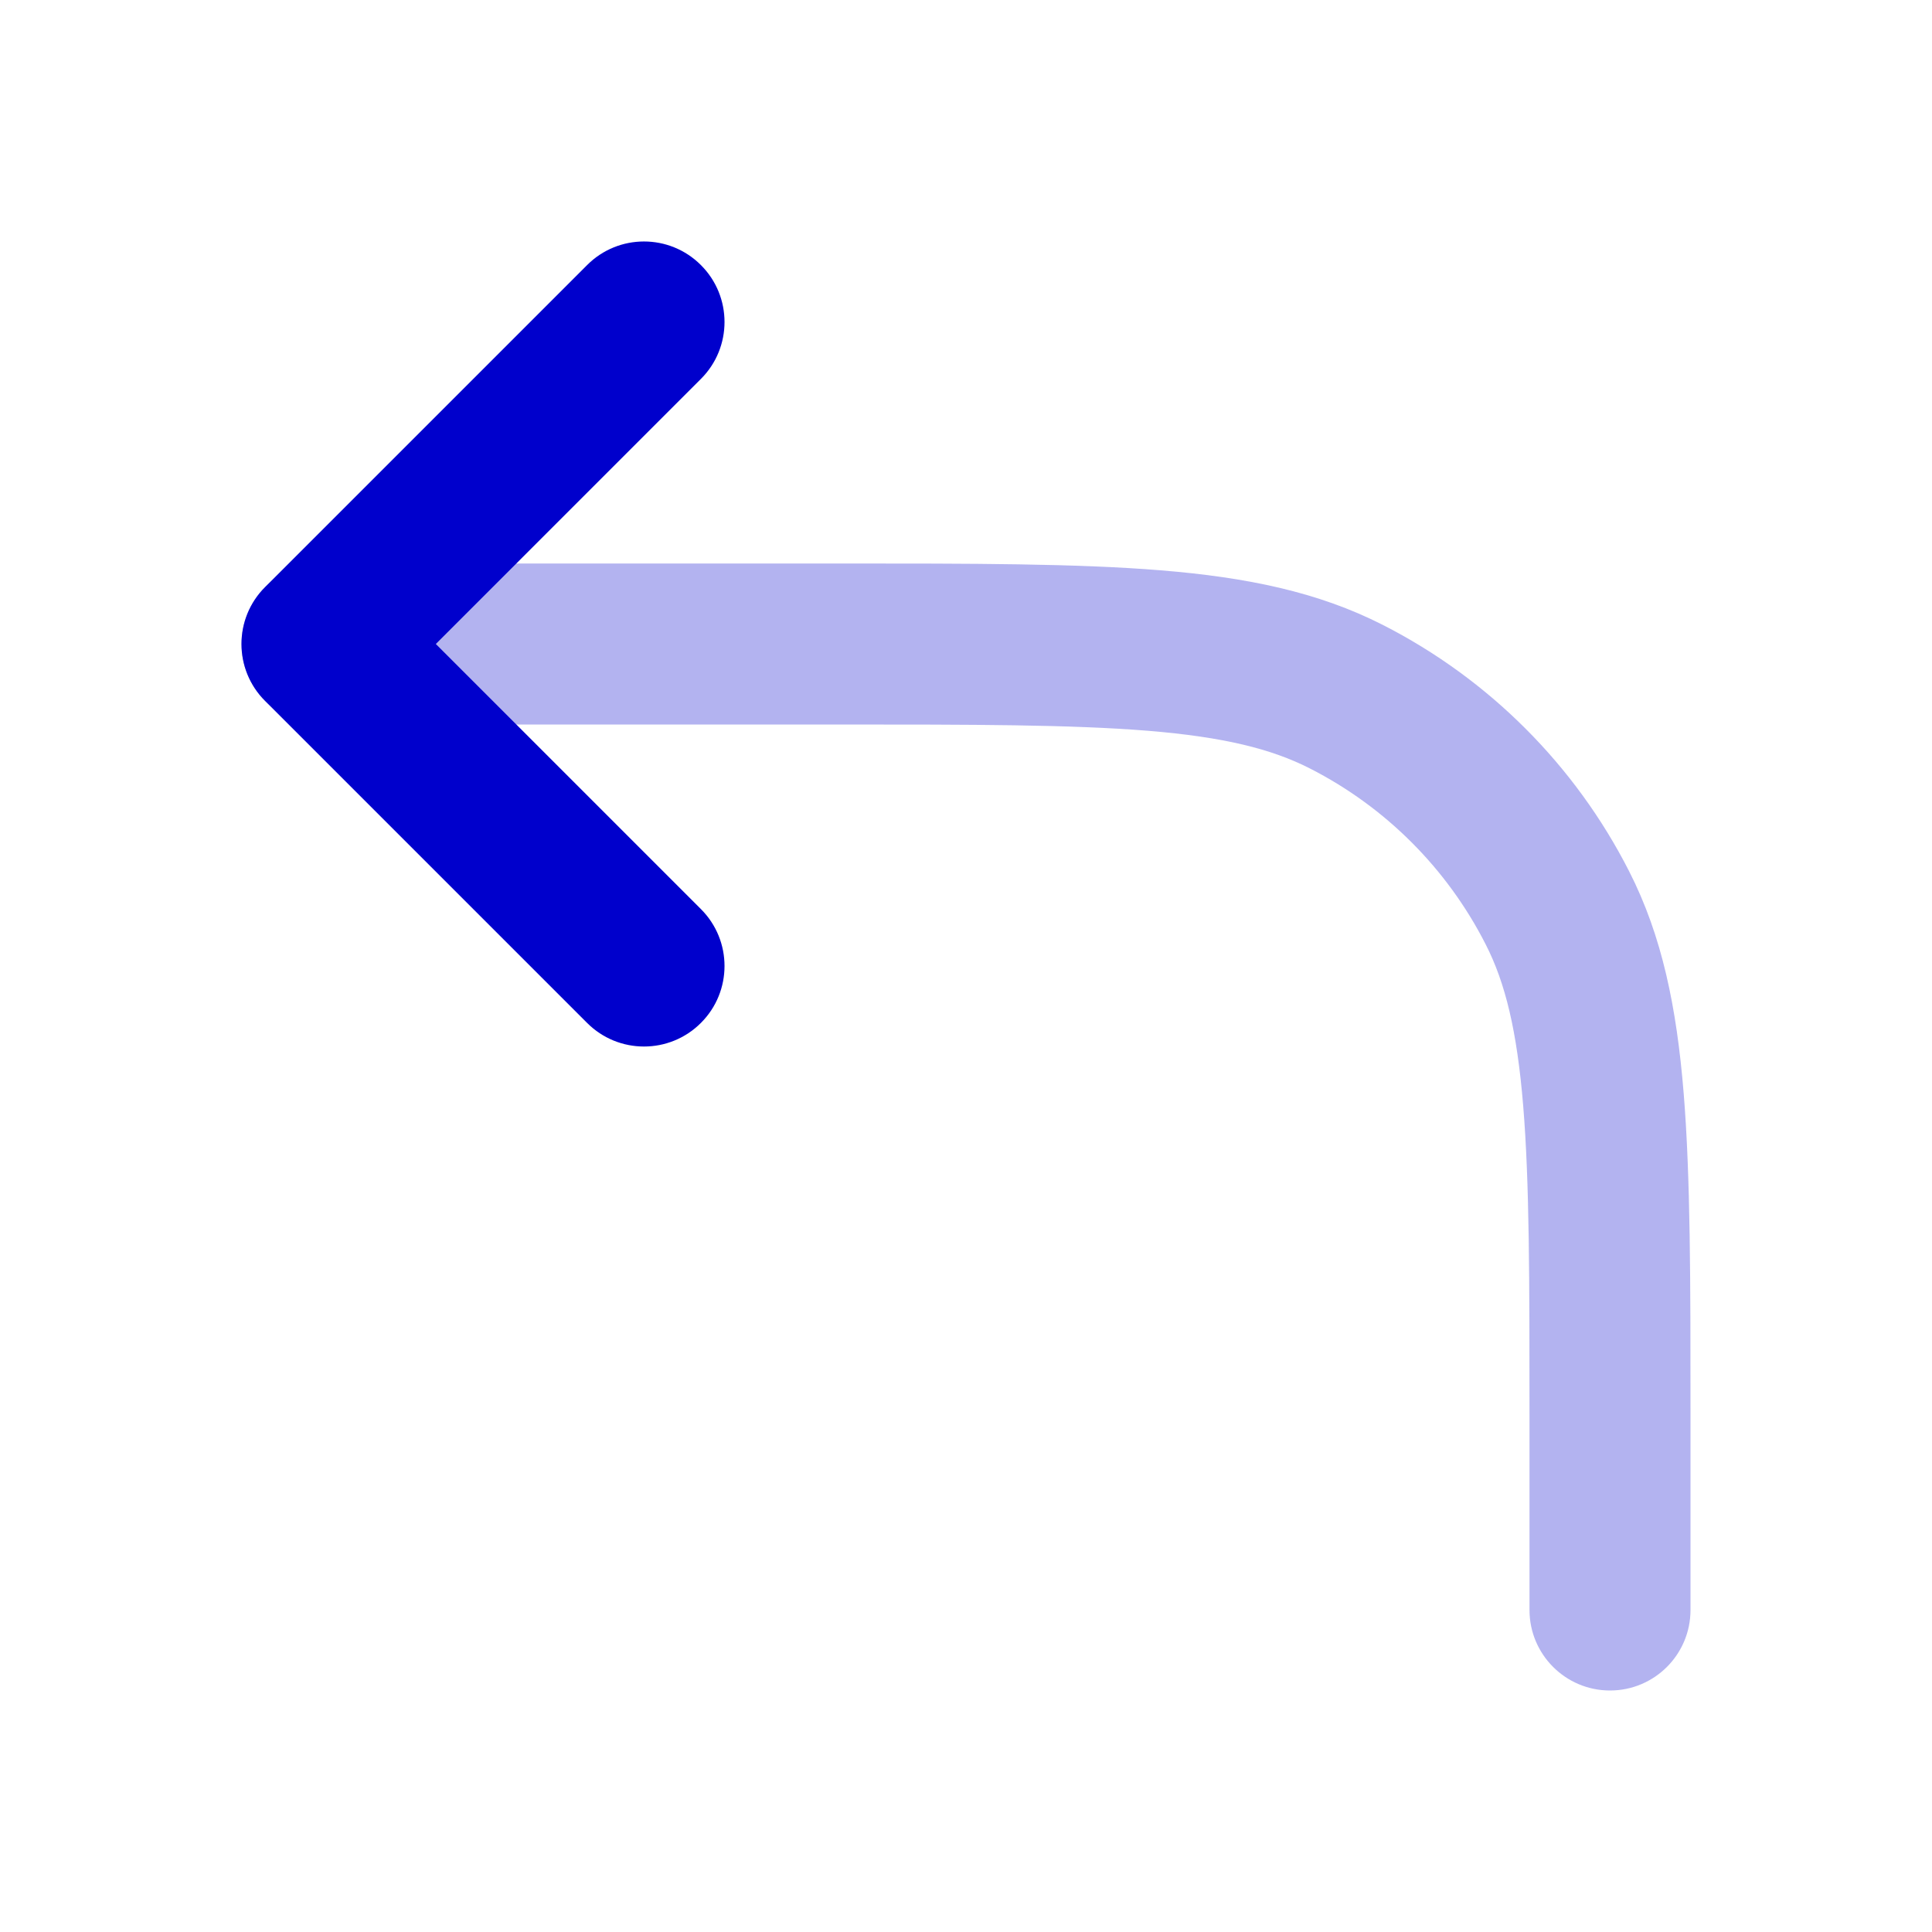 <svg width="24" height="24" viewBox="0 0 24 24" fill="none" xmlns="http://www.w3.org/2000/svg">
<path opacity="0.3" fill-rule="evenodd" clip-rule="evenodd" d="M14.26 9.078C13.309 9.001 12.097 9 10.4 9H4C3.448 9 3 8.552 3 8C3 7.448 3.448 7 4 7L10.445 7C12.087 7 13.381 7 14.423 7.085C15.485 7.172 16.372 7.352 17.178 7.763C18.495 8.434 19.566 9.505 20.237 10.822C20.648 11.628 20.828 12.515 20.915 13.578C21 14.619 21 15.913 21 17.556V20C21 20.552 20.553 21 20 21C19.448 21 19 20.552 19 20V17.6C19 15.903 19 14.691 18.922 13.741C18.845 12.802 18.699 12.207 18.455 11.73C17.976 10.789 17.211 10.024 16.27 9.545C15.793 9.302 15.198 9.155 14.26 9.078Z" fill="#0000CC"/>
<path fill-rule="evenodd" clip-rule="evenodd" d="M8.707 3.293C9.098 3.683 9.098 4.317 8.707 4.707L5.414 8L8.707 11.293C9.098 11.683 9.098 12.317 8.707 12.707C8.317 13.098 7.683 13.098 7.293 12.707L3.293 8.707C2.902 8.317 2.902 7.683 3.293 7.293L7.293 3.293C7.683 2.902 8.317 2.902 8.707 3.293Z" fill="#0000CC"/>
</svg>
